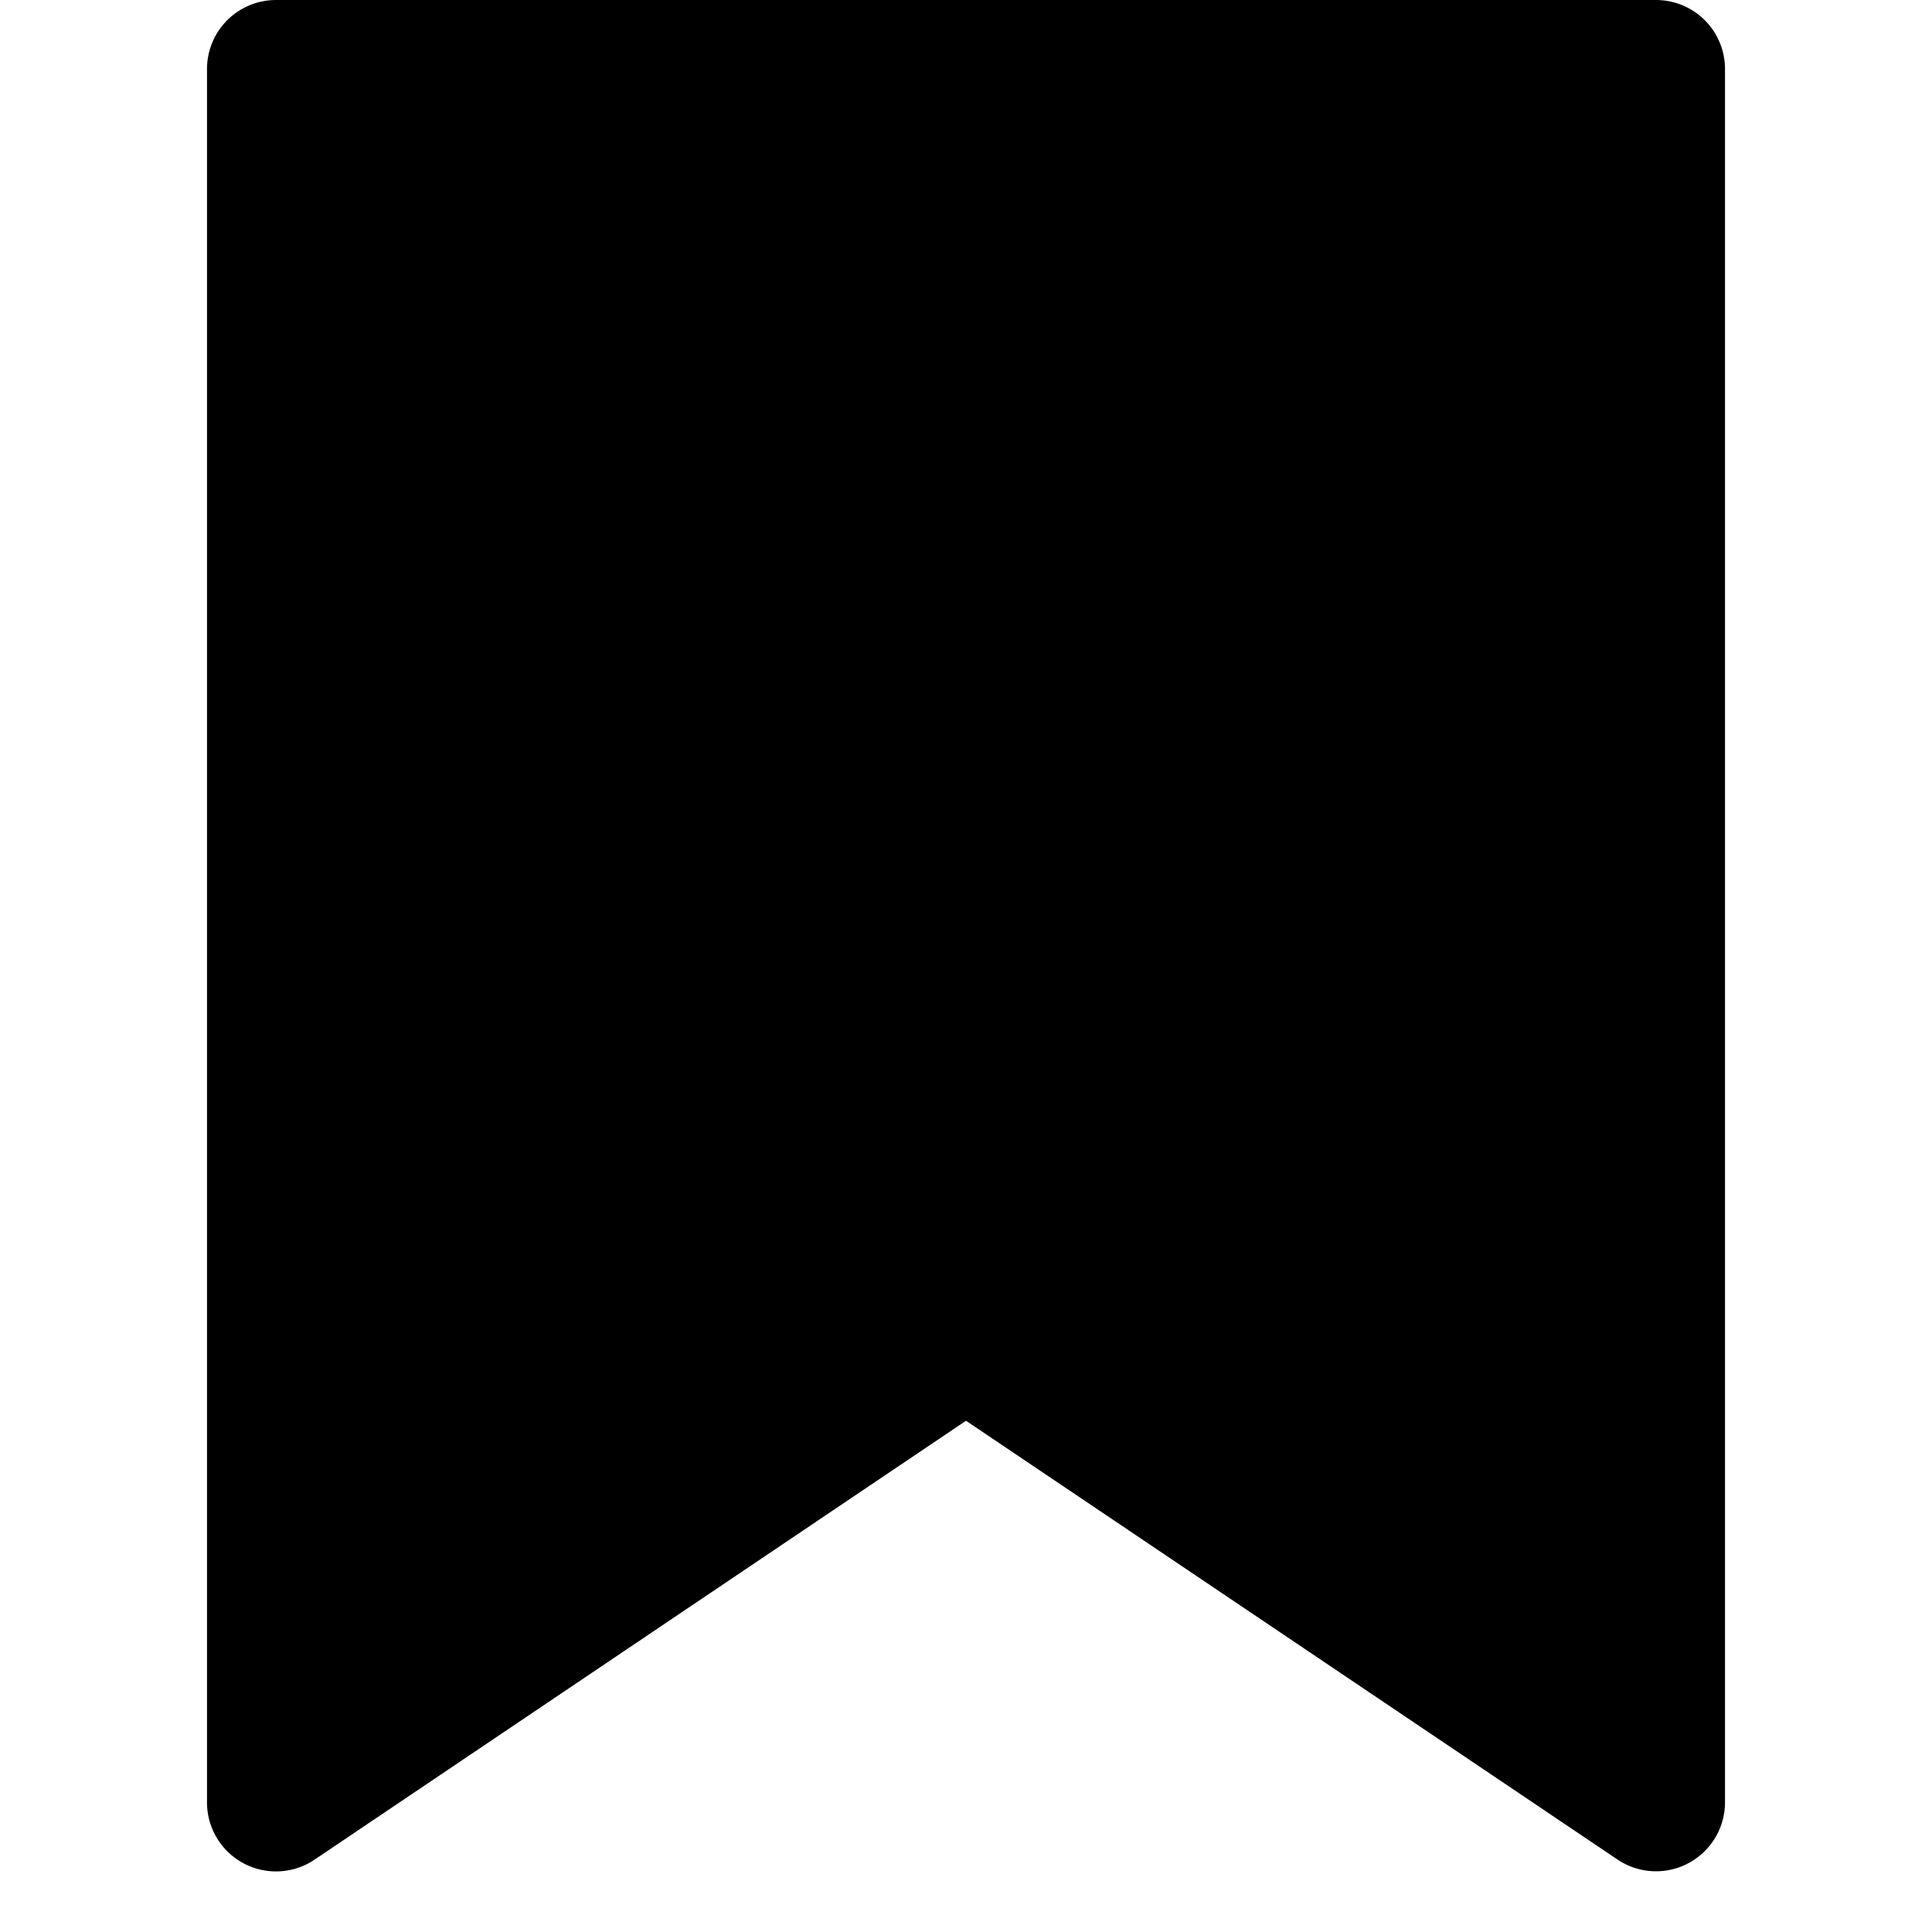 <svg width="14" height="14" viewBox="0 0 14 14" fill="none" xmlns="http://www.w3.org/2000/svg"><path d="M6.72 9.881L2 13.061V.5h10v12.56L7.28 9.881a.5.5 0 00-.56 0z" fill="currentColor" stroke="currentColor" stroke-linejoin="round"/></svg>